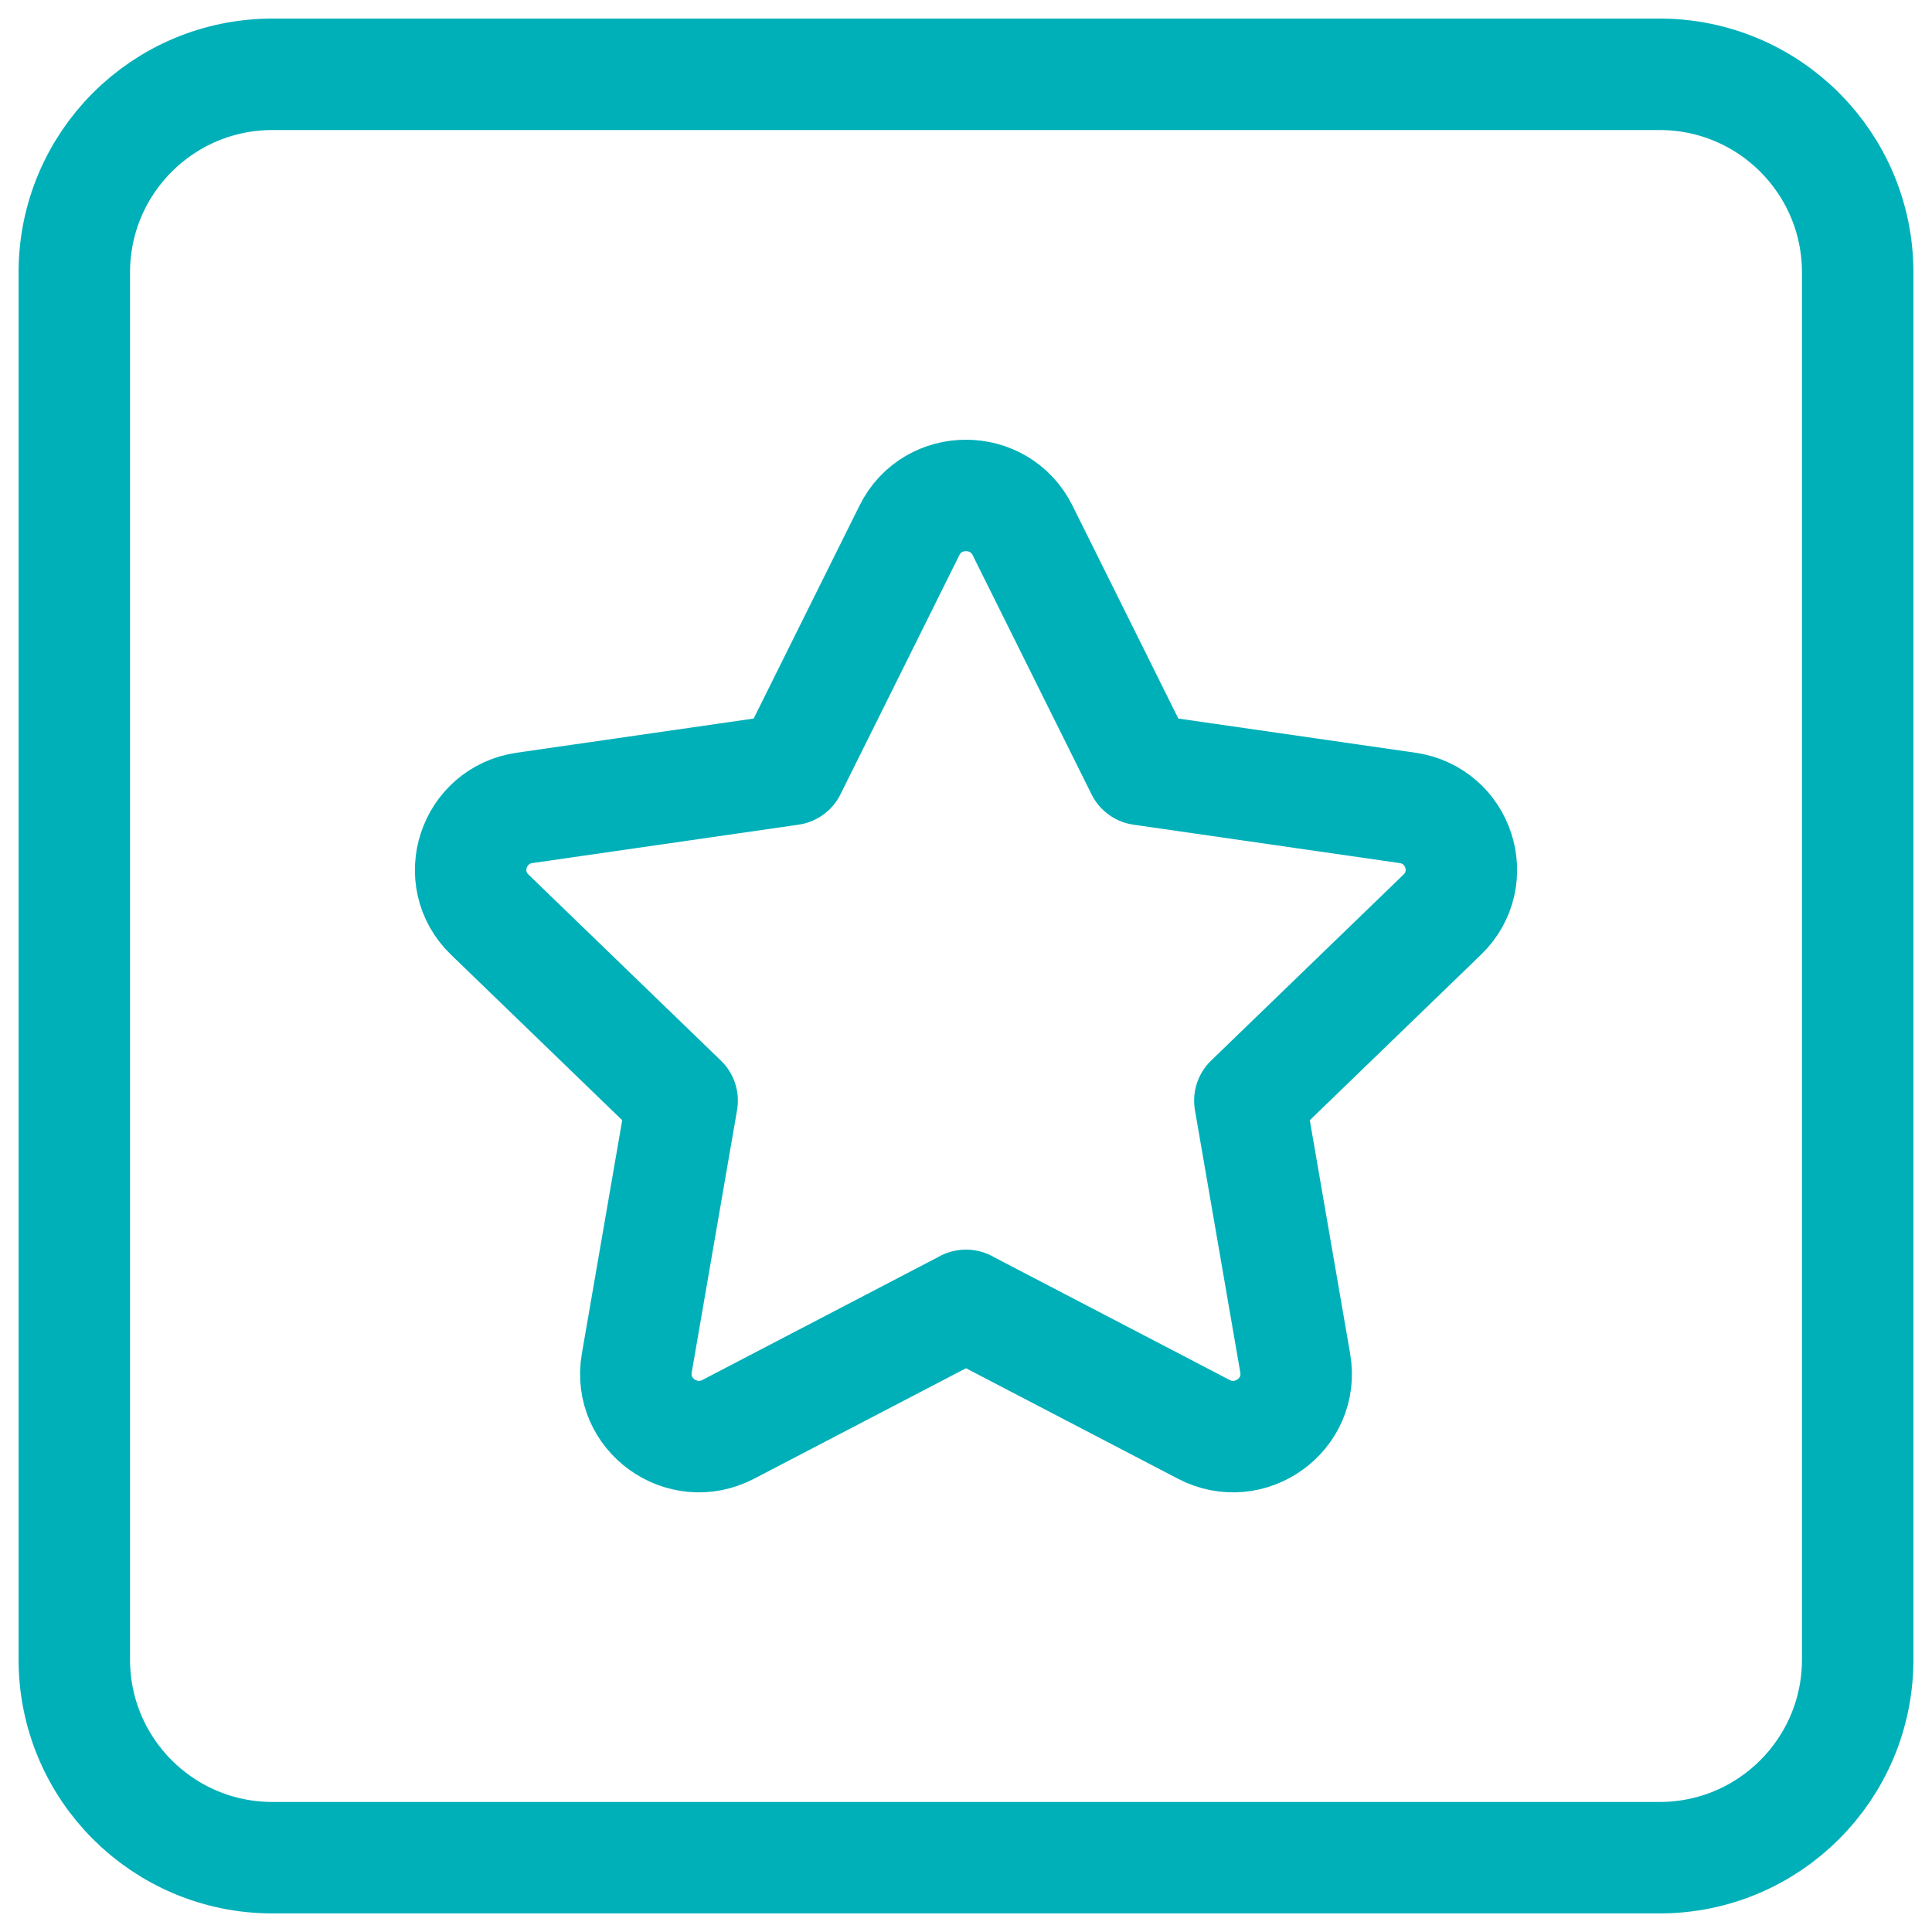 <svg width="26" height="26" viewBox="0 0 26 26" fill="none" xmlns="http://www.w3.org/2000/svg">
    <path d="M22.333 25H3.667C2.193 25 1 23.807 1 22.333V3.667C1 2.193 2.193 1 3.667 1H22.333C23.807 1 25 2.193 25 3.667V22.333C25 23.807 23.807 25 22.333 25Z" stroke="#00B0B9" stroke-width="1.5" stroke-linecap="round" stroke-linejoin="round"/>
    <path d="M12.999 17.567L16.199 19.235C16.821 19.56 17.549 19.035 17.431 18.347L16.82 14.812L19.409 12.309C19.913 11.821 19.636 10.972 18.939 10.872L15.361 10.356L13.761 7.137C13.449 6.511 12.549 6.511 12.239 7.137L10.639 10.356L7.061 10.872C6.365 10.972 6.087 11.823 6.591 12.309L9.18 14.812L8.569 18.347C8.451 19.035 9.179 19.56 9.801 19.235L13.001 17.567" stroke="#00B0B9" stroke-width="1.5" stroke-linecap="round" stroke-linejoin="round"/>
    </svg>
    